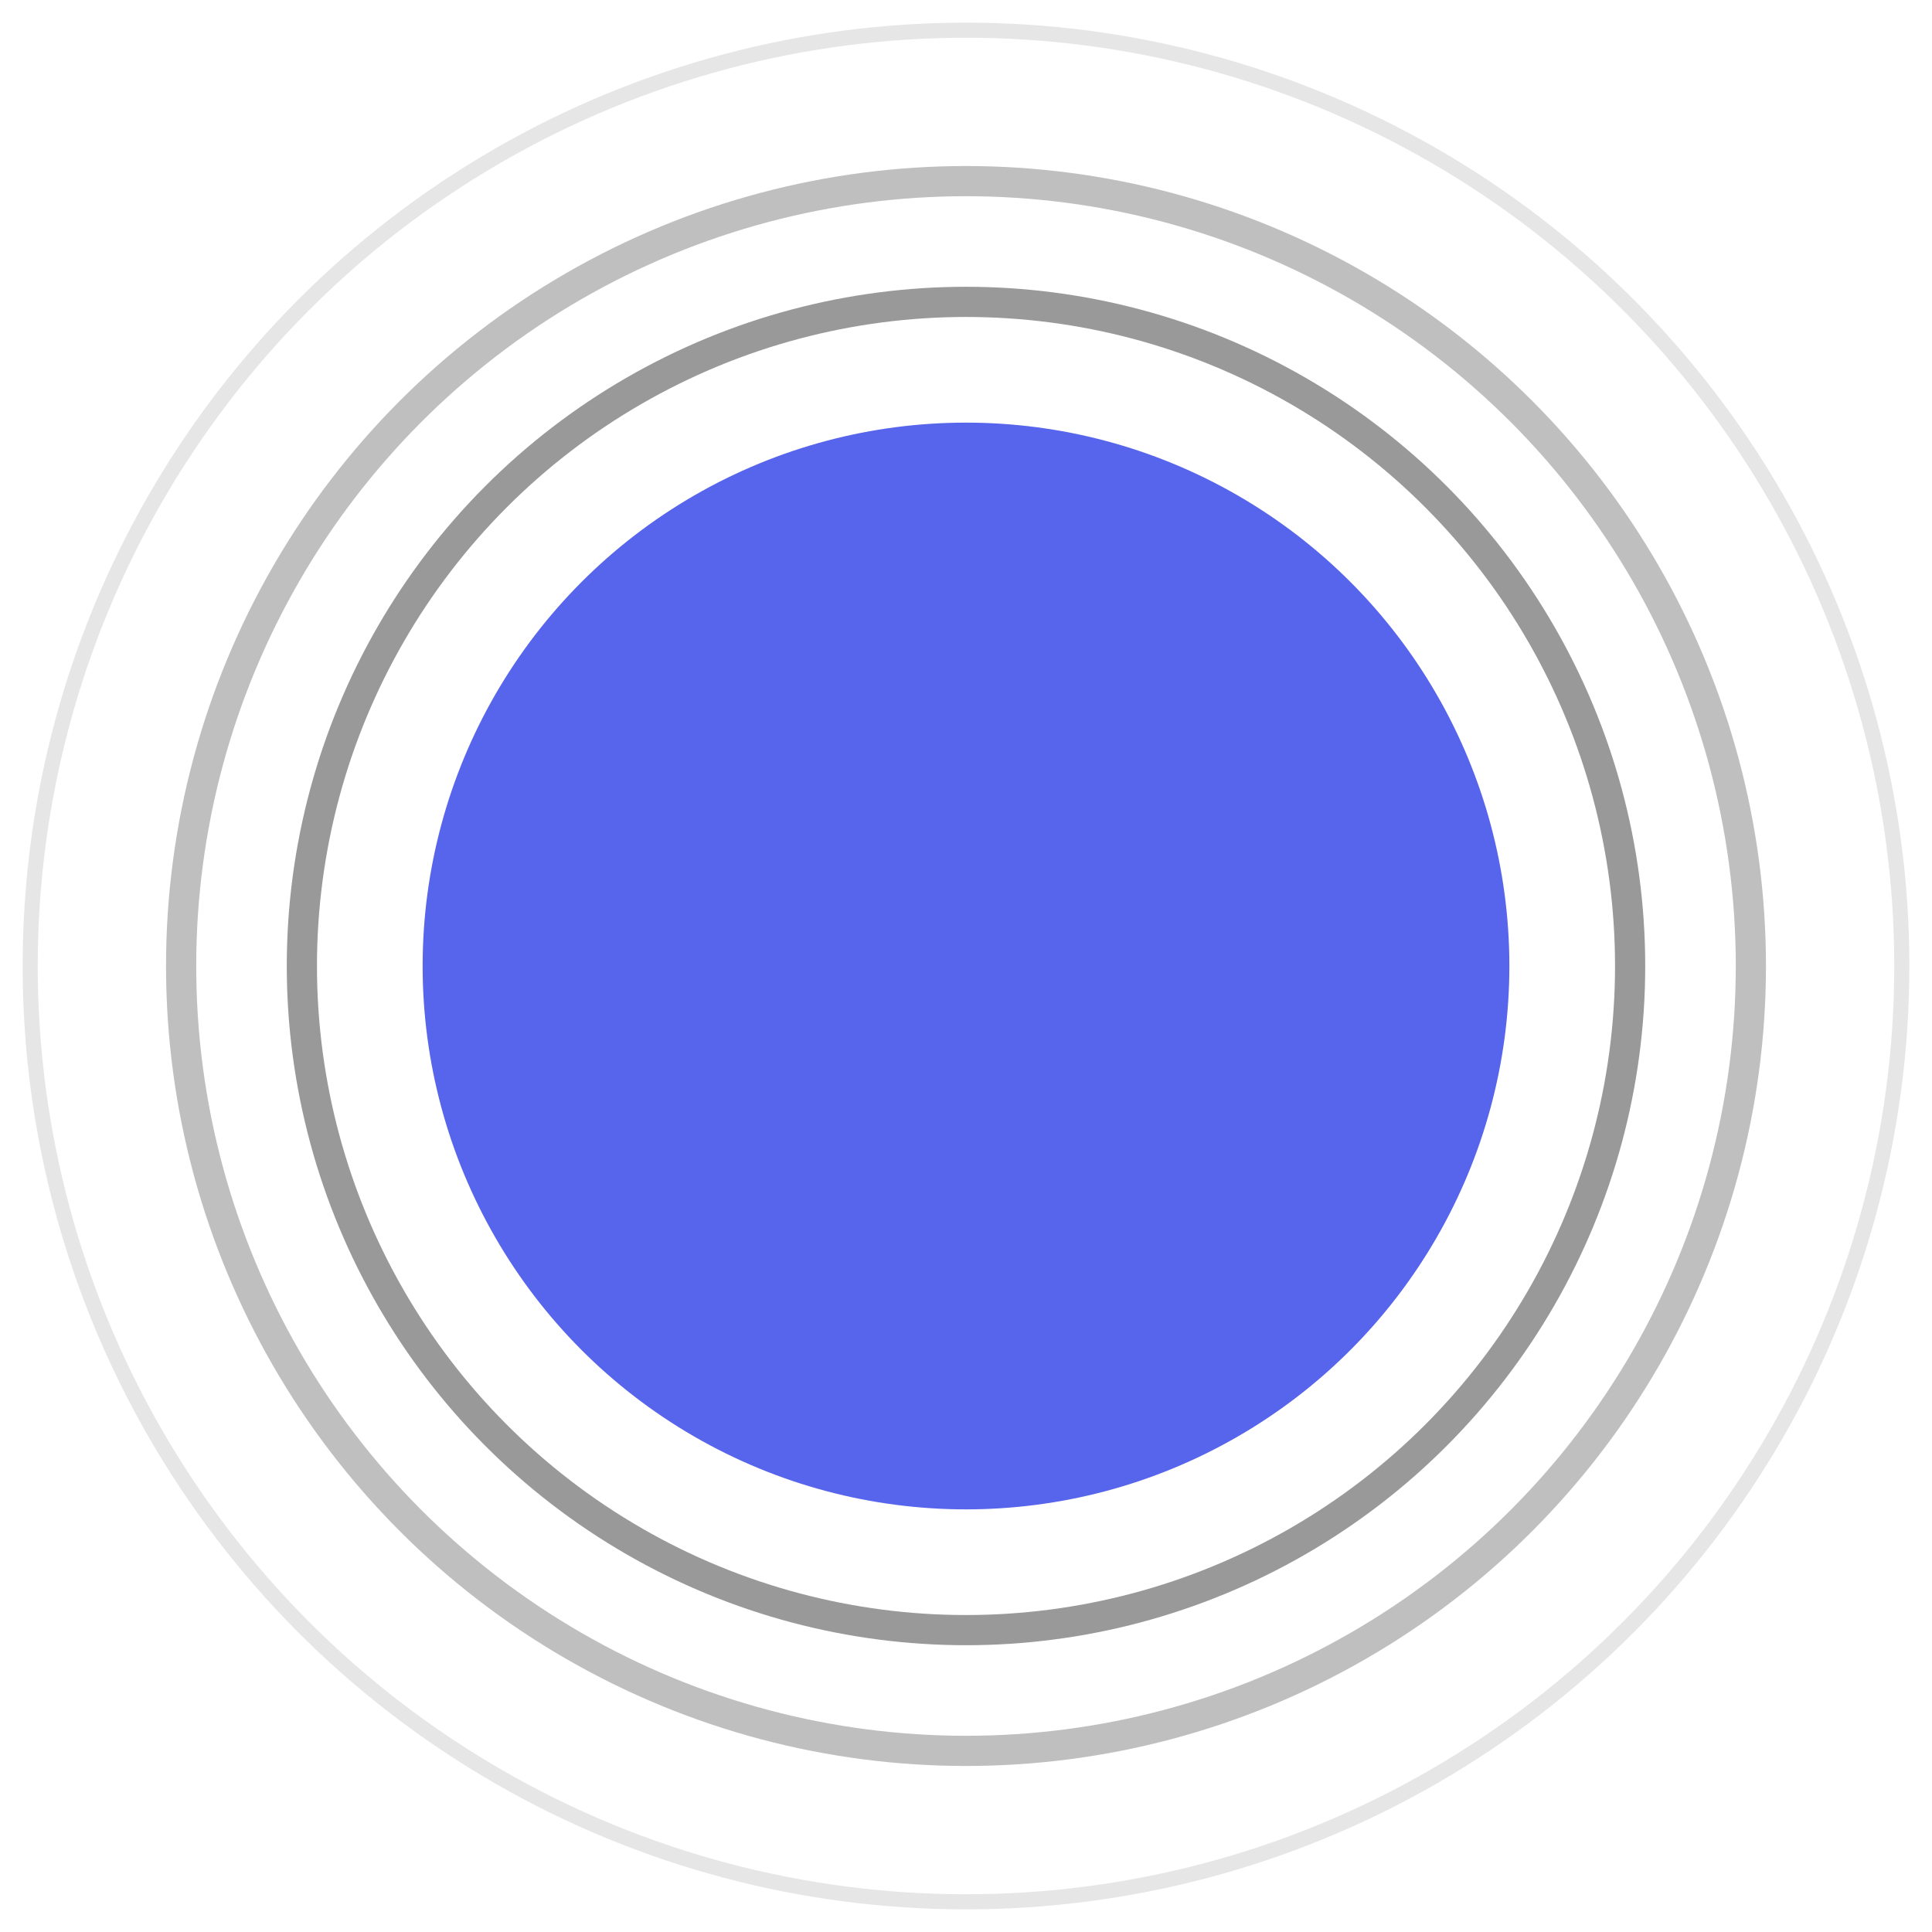 <?xml version="1.0" encoding="UTF-8"?>
<svg viewBox="0 0 64 64" xmlns="http://www.w3.org/2000/svg">
<title>dot circle</title>
<g>
<title>Layer 1</title>
<g fill="none">
<g stroke="#000">
<circle cx="32" cy="32" r="26" stroke-opacity=".25"/>
<circle cx="32" cy="32" r="31" stroke-opacity=".1" stroke-width=".5"/>
<circle cx="32" cy="32" r="22" stroke-opacity=".4"/>
</g>
<circle cx="32" cy="32" r="18" fill="#5764ec"/>
</g>
</g>
</svg>

